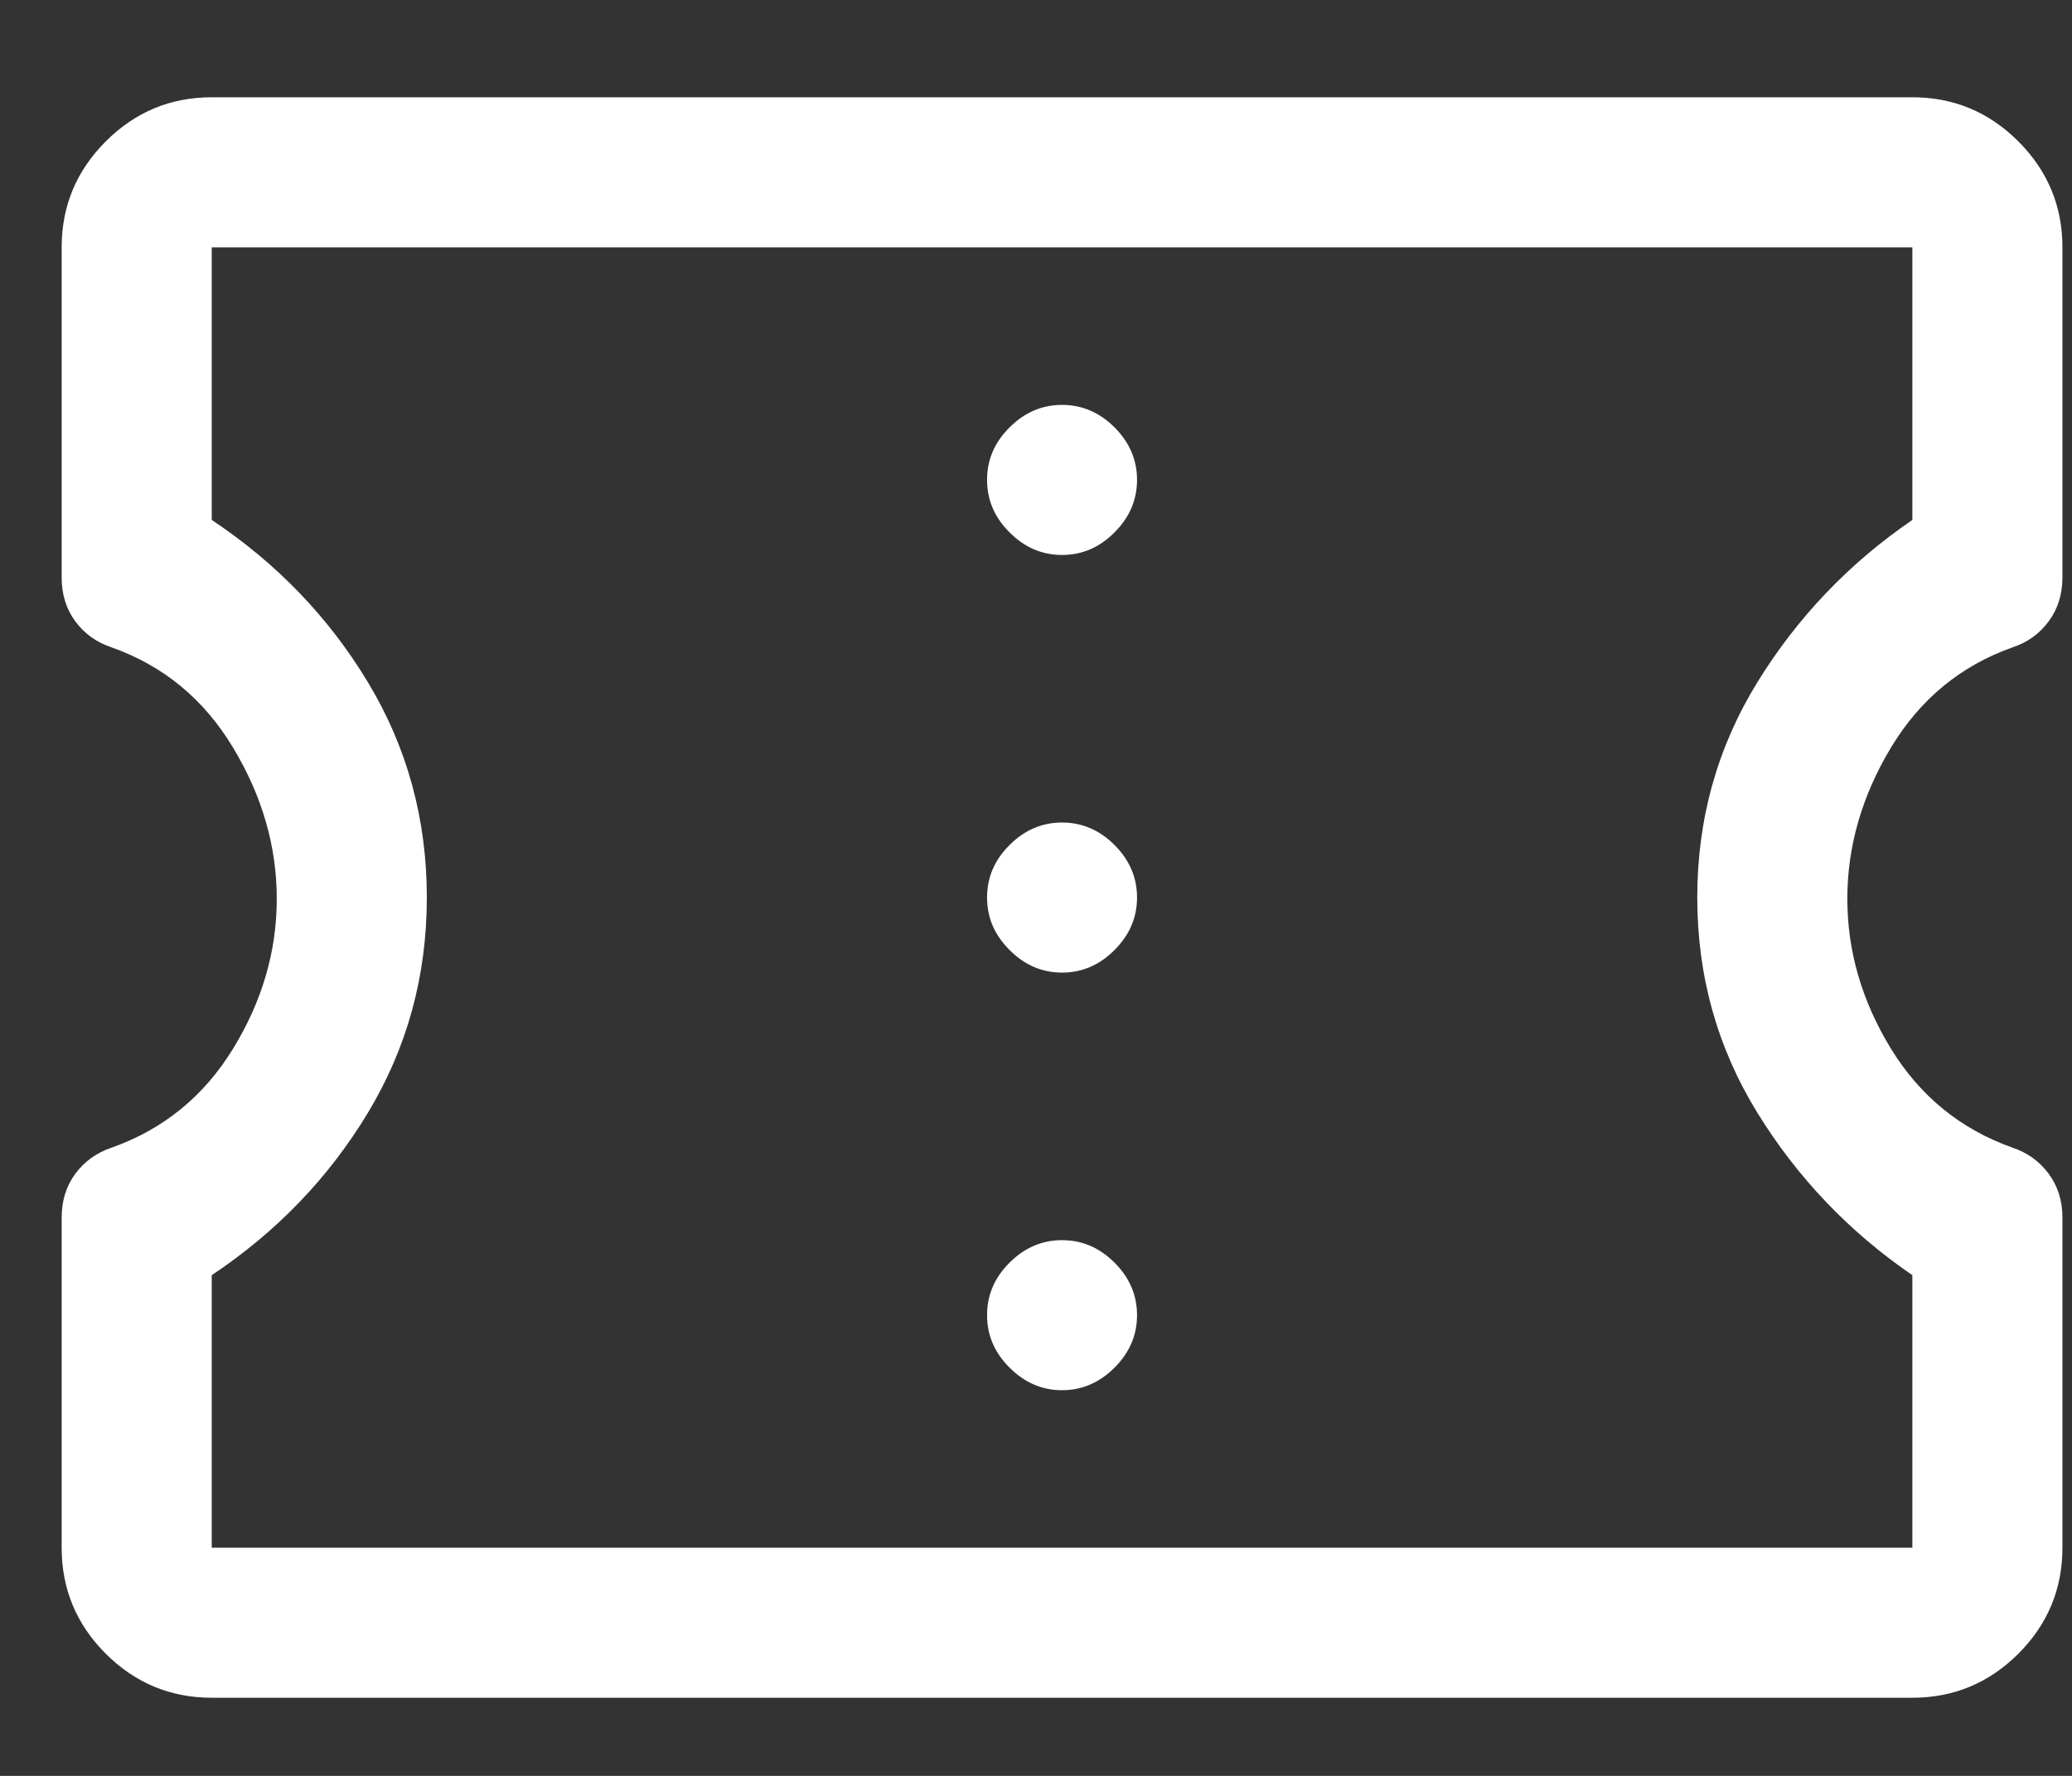 <svg width="21" height="18" viewBox="0 0 21 18" fill="none" xmlns="http://www.w3.org/2000/svg">
<rect x="0" y="0" width="21" height="18" fill="#333333" stroke="none"/>
<path d="M2.146 17.208C1.728 17.208 1.37 17.059 1.072 16.762C0.774 16.464 0.625 16.106 0.625 15.687V12.342C0.625 12.169 0.671 12.021 0.764 11.896C0.857 11.771 0.98 11.683 1.132 11.632C1.656 11.446 2.066 11.112 2.361 10.631C2.657 10.149 2.805 9.642 2.805 9.11C2.805 8.578 2.657 8.066 2.361 7.576C2.066 7.086 1.656 6.748 1.132 6.562C0.98 6.512 0.857 6.424 0.764 6.299C0.671 6.173 0.625 6.025 0.625 5.853V2.507C0.625 2.089 0.774 1.731 1.072 1.433C1.37 1.135 1.728 0.986 2.146 0.986H19.382C19.8 0.986 20.158 1.135 20.456 1.433C20.754 1.731 20.903 2.089 20.903 2.507V5.853C20.903 6.025 20.856 6.173 20.763 6.299C20.67 6.424 20.548 6.512 20.396 6.562C19.872 6.748 19.462 7.086 19.166 7.576C18.871 8.066 18.723 8.578 18.723 9.11C18.723 9.642 18.871 10.149 19.166 10.631C19.462 11.112 19.872 11.446 20.396 11.632C20.548 11.683 20.67 11.771 20.763 11.896C20.856 12.021 20.903 12.169 20.903 12.342V15.687C20.903 16.106 20.754 16.464 20.456 16.762C20.158 17.059 19.8 17.208 19.382 17.208H2.146ZM2.146 15.687H19.382V12.925C18.74 12.485 18.216 11.936 17.81 11.277C17.405 10.618 17.202 9.891 17.202 9.097C17.202 8.303 17.405 7.576 17.81 6.917C18.216 6.258 18.74 5.709 19.382 5.27V2.507H2.146V5.27C2.805 5.709 3.333 6.258 3.73 6.917C4.127 7.576 4.326 8.303 4.326 9.097C4.326 9.891 4.127 10.618 3.73 11.277C3.333 11.936 2.805 12.485 2.146 12.925V15.687ZM10.764 14.091C10.967 14.091 11.144 14.014 11.296 13.862C11.448 13.71 11.524 13.533 11.524 13.33C11.524 13.127 11.448 12.95 11.296 12.798C11.144 12.646 10.967 12.57 10.764 12.57C10.561 12.57 10.384 12.646 10.232 12.798C10.079 12.95 10.004 13.127 10.004 13.33C10.004 13.533 10.079 13.71 10.232 13.862C10.384 14.014 10.561 14.091 10.764 14.091ZM10.764 9.858C10.967 9.858 11.144 9.782 11.296 9.629C11.448 9.477 11.524 9.3 11.524 9.097C11.524 8.894 11.448 8.717 11.296 8.565C11.144 8.413 10.967 8.337 10.764 8.337C10.561 8.337 10.384 8.413 10.232 8.565C10.079 8.717 10.004 8.894 10.004 9.097C10.004 9.3 10.079 9.477 10.232 9.629C10.384 9.782 10.561 9.858 10.764 9.858ZM10.764 5.625C10.967 5.625 11.144 5.549 11.296 5.396C11.448 5.244 11.524 5.067 11.524 4.864C11.524 4.661 11.448 4.484 11.296 4.332C11.144 4.18 10.967 4.104 10.764 4.104C10.561 4.104 10.384 4.18 10.232 4.332C10.079 4.484 10.004 4.661 10.004 4.864C10.004 5.067 10.079 5.244 10.232 5.396C10.384 5.549 10.561 5.625 10.764 5.625Z" fill="white"/>
</svg>
